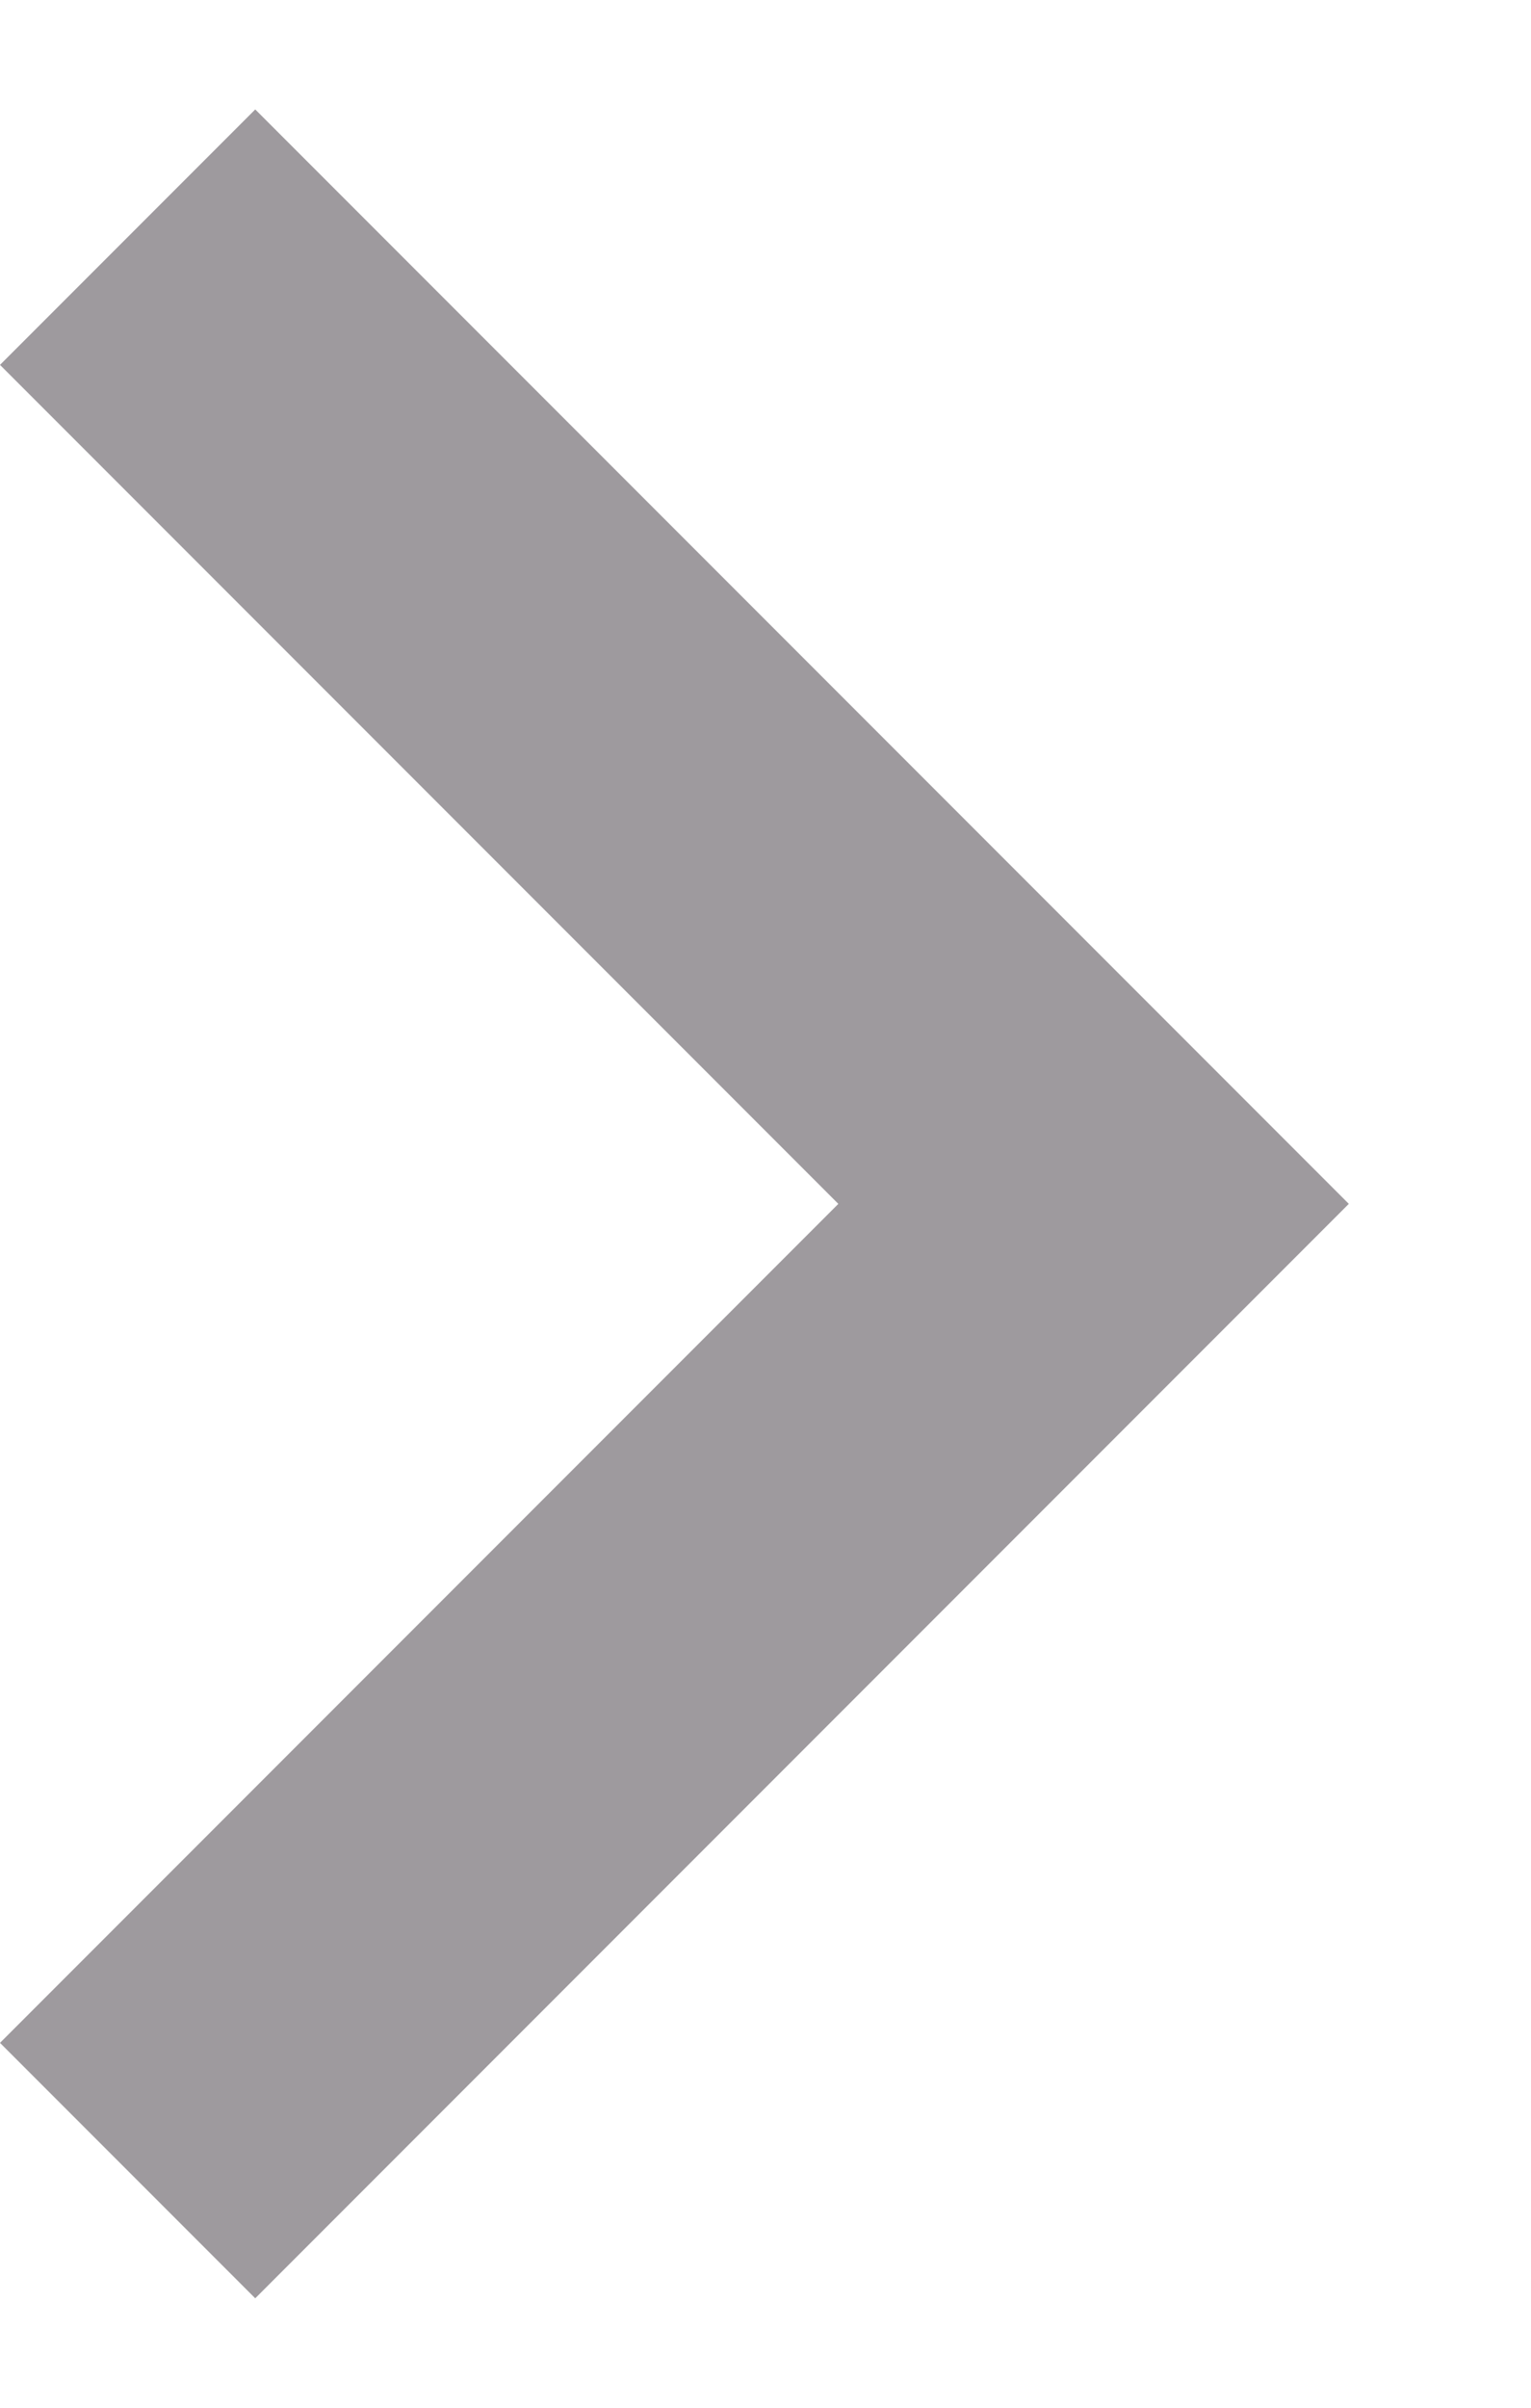 <svg width="7" height="11" viewBox="0 0 7 11" fill="none" xmlns="http://www.w3.org/2000/svg">
<path d="M1.167 10.5L0 9.333L3.833 5.5L0 1.667L1.167 0.5L6.167 5.5L1.167 10.5Z" fill="#3E363F" fill-opacity="0.5"/>
</svg>
